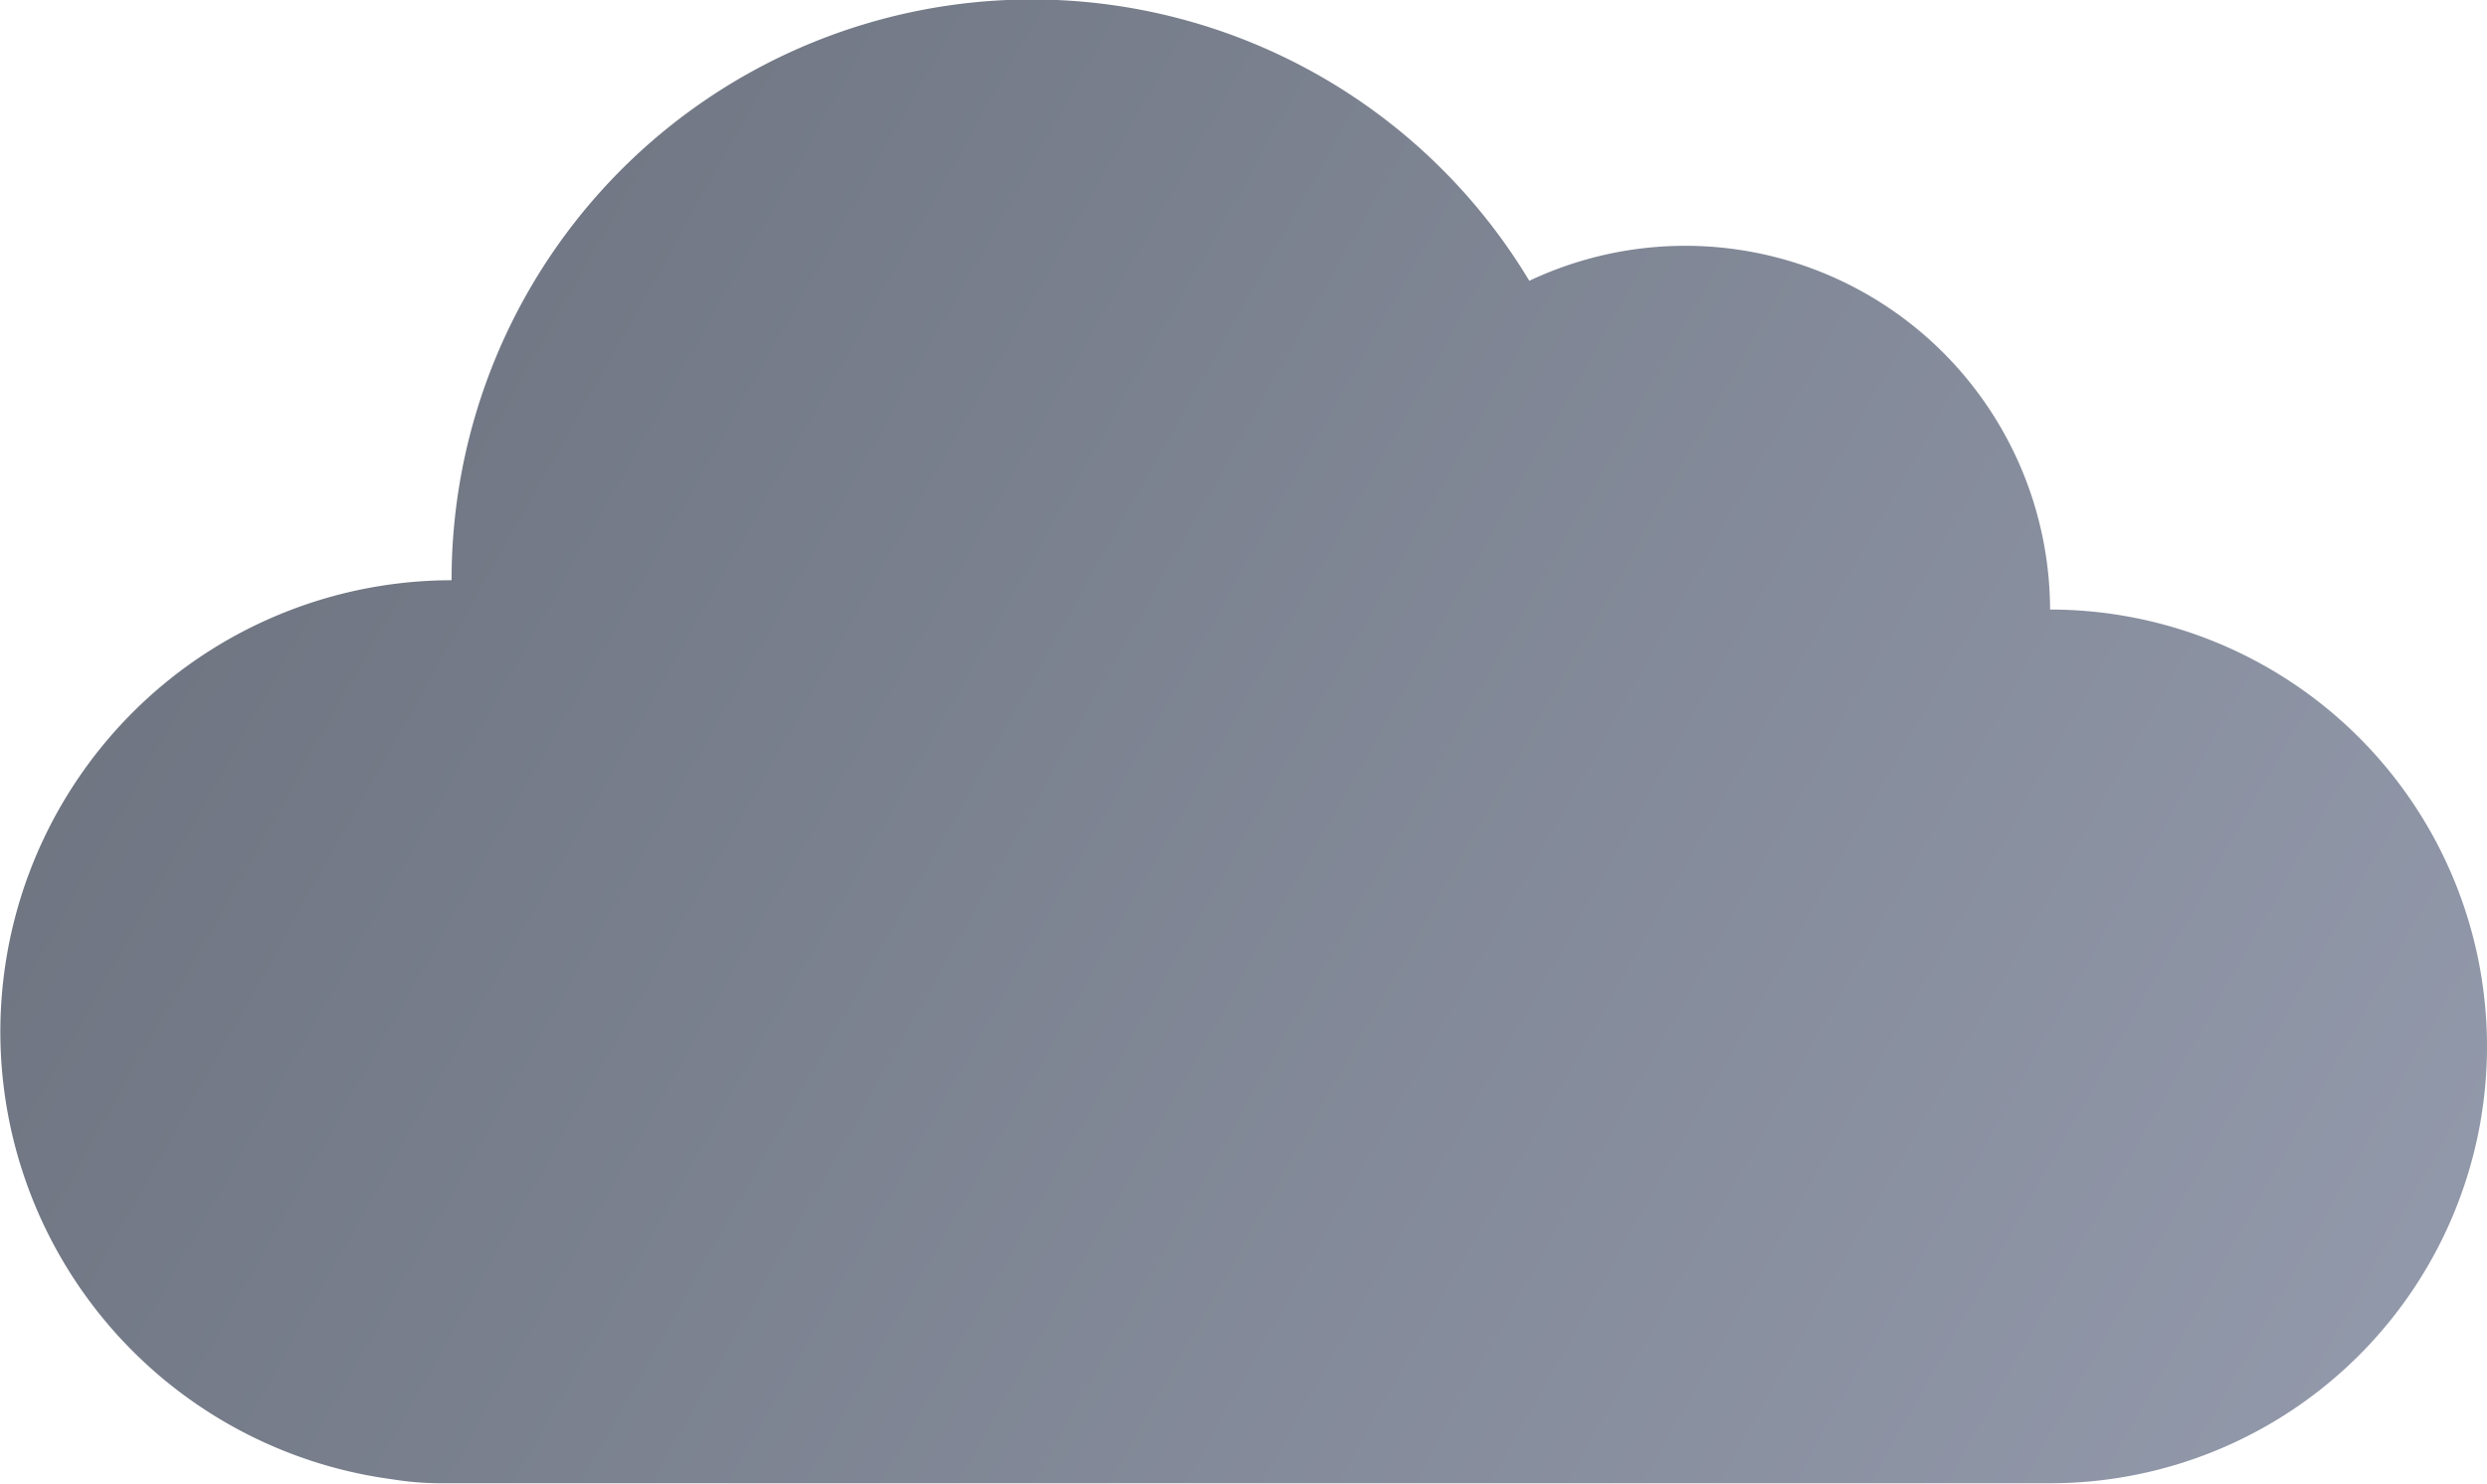 <svg xmlns="http://www.w3.org/2000/svg" xmlns:xlink="http://www.w3.org/1999/xlink" viewBox="0 0 162.85 97.17"><defs><style>.cls-1{fill:url(#Degradado_sin_nombre_49);}</style><linearGradient id="Degradado_sin_nombre_49" x1="7.69" y1="21.98" x2="178.14" y2="117.91" gradientUnits="userSpaceOnUse"><stop offset="0" stop-color="#6d737f"/><stop offset="1" stop-color="#99a0b2"/></linearGradient></defs><title>nube-mas-oscura</title><g id="Capa_2" data-name="Capa 2"><g id="Capa_1-2" data-name="Capa 1"><path class="cls-1" d="M134.24,40a23.89,23.89,0,0,0-34.1-21.61A38,38,0,0,0,29.57,38a29.57,29.57,0,0,0-3.89,58.88,19.84,19.84,0,0,0,3.2.26H131.35c.44,0,.87,0,1.29,0s1.06,0,1.6,0a28.61,28.61,0,0,0,0-57.22Z"/></g></g></svg>